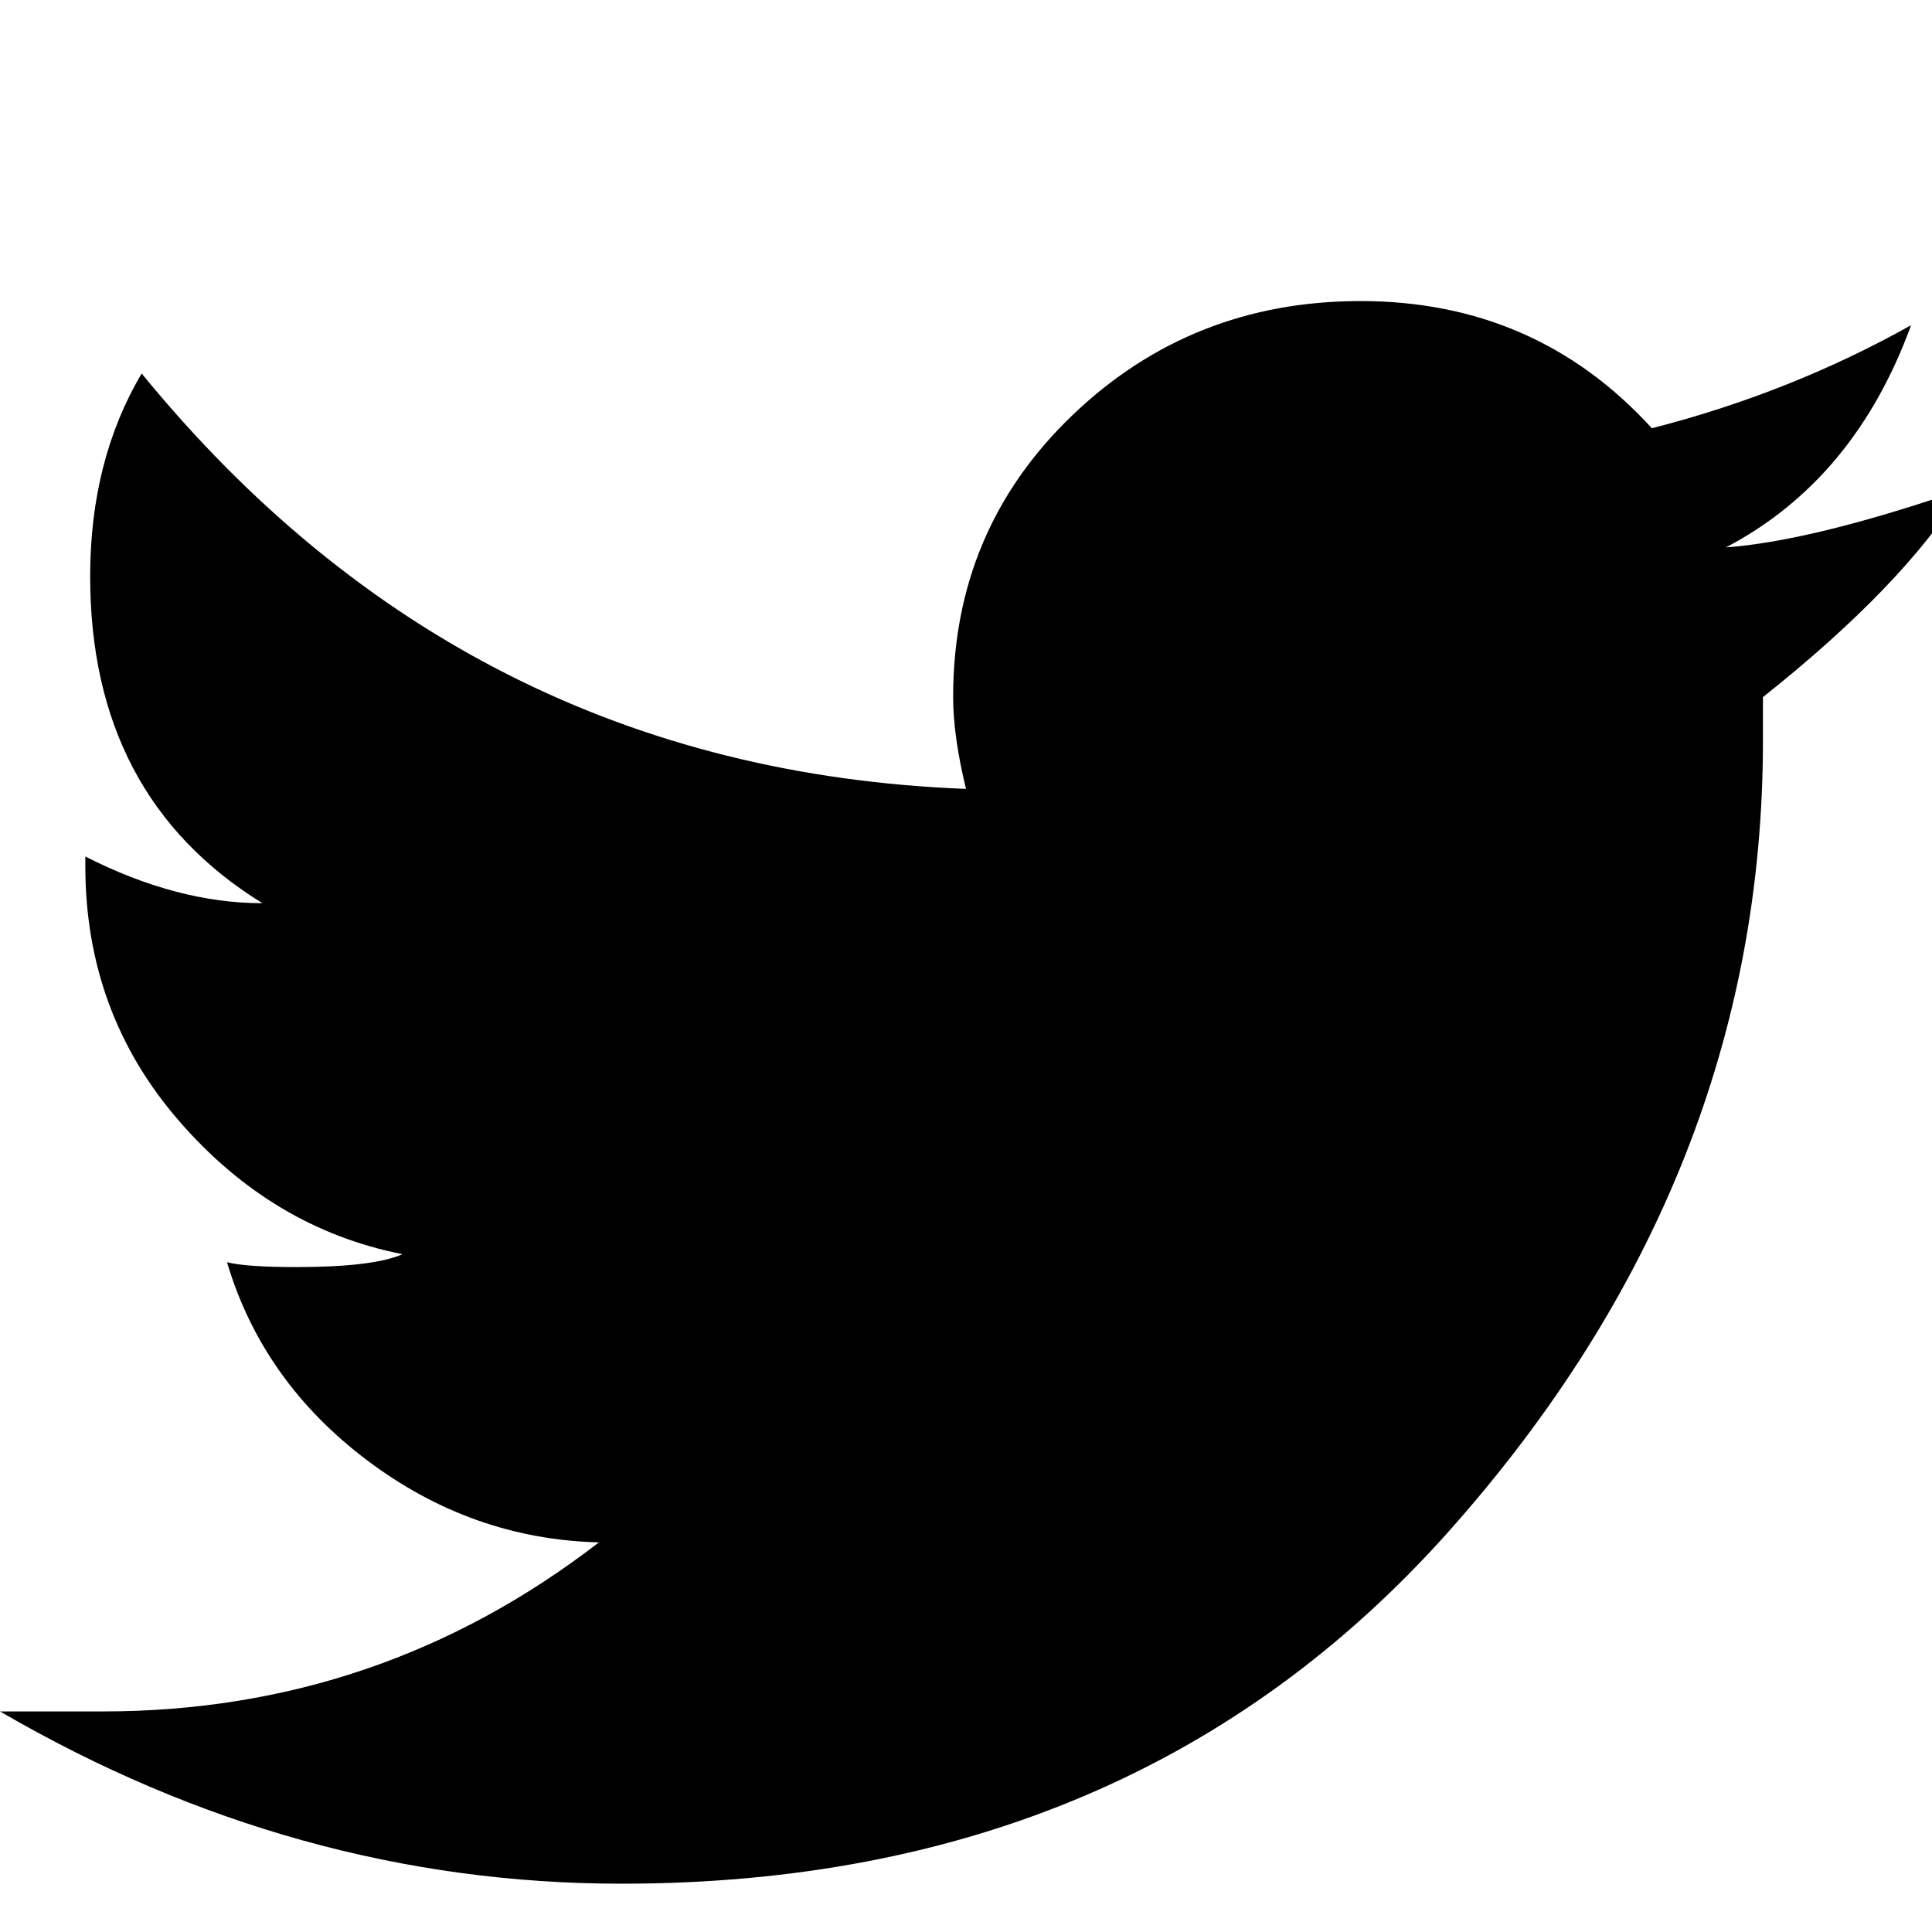 <?xml version="1.0" standalone="no"?>
<!DOCTYPE svg PUBLIC "-//W3C//DTD SVG 1.1//EN" "http://www.w3.org/Graphics/SVG/1.1/DTD/svg11.dtd" >
<svg xmlns="http://www.w3.org/2000/svg" xmlns:xlink="http://www.w3.org/1999/xlink" version="1.1" viewBox="-9 -240 1200 1200">
  <g transform="matrix(1 0 0 -1 0 960)">
   <path fill="currentColor"
d="M1210 896q-36 -59 -124 -129v-27q0 -272 -195 -491t-514 -219q-202 0 -386 107h64q172 0 308 105q-79 2 -144 51t-87 123q12 -3 43 -3q48 0 66 8q-81 16 -139 83t-58 158v6q57 -29 110 -29q-107 66 -107 203q0 72 32 126q201 -246 512 -258q-8 33 -8 57q0 104 74 175
t179 71q109 0 181 -79q86 22 161 64q-35 -96 -115 -138q54 4 147 36z" />
  </g>

</svg>
